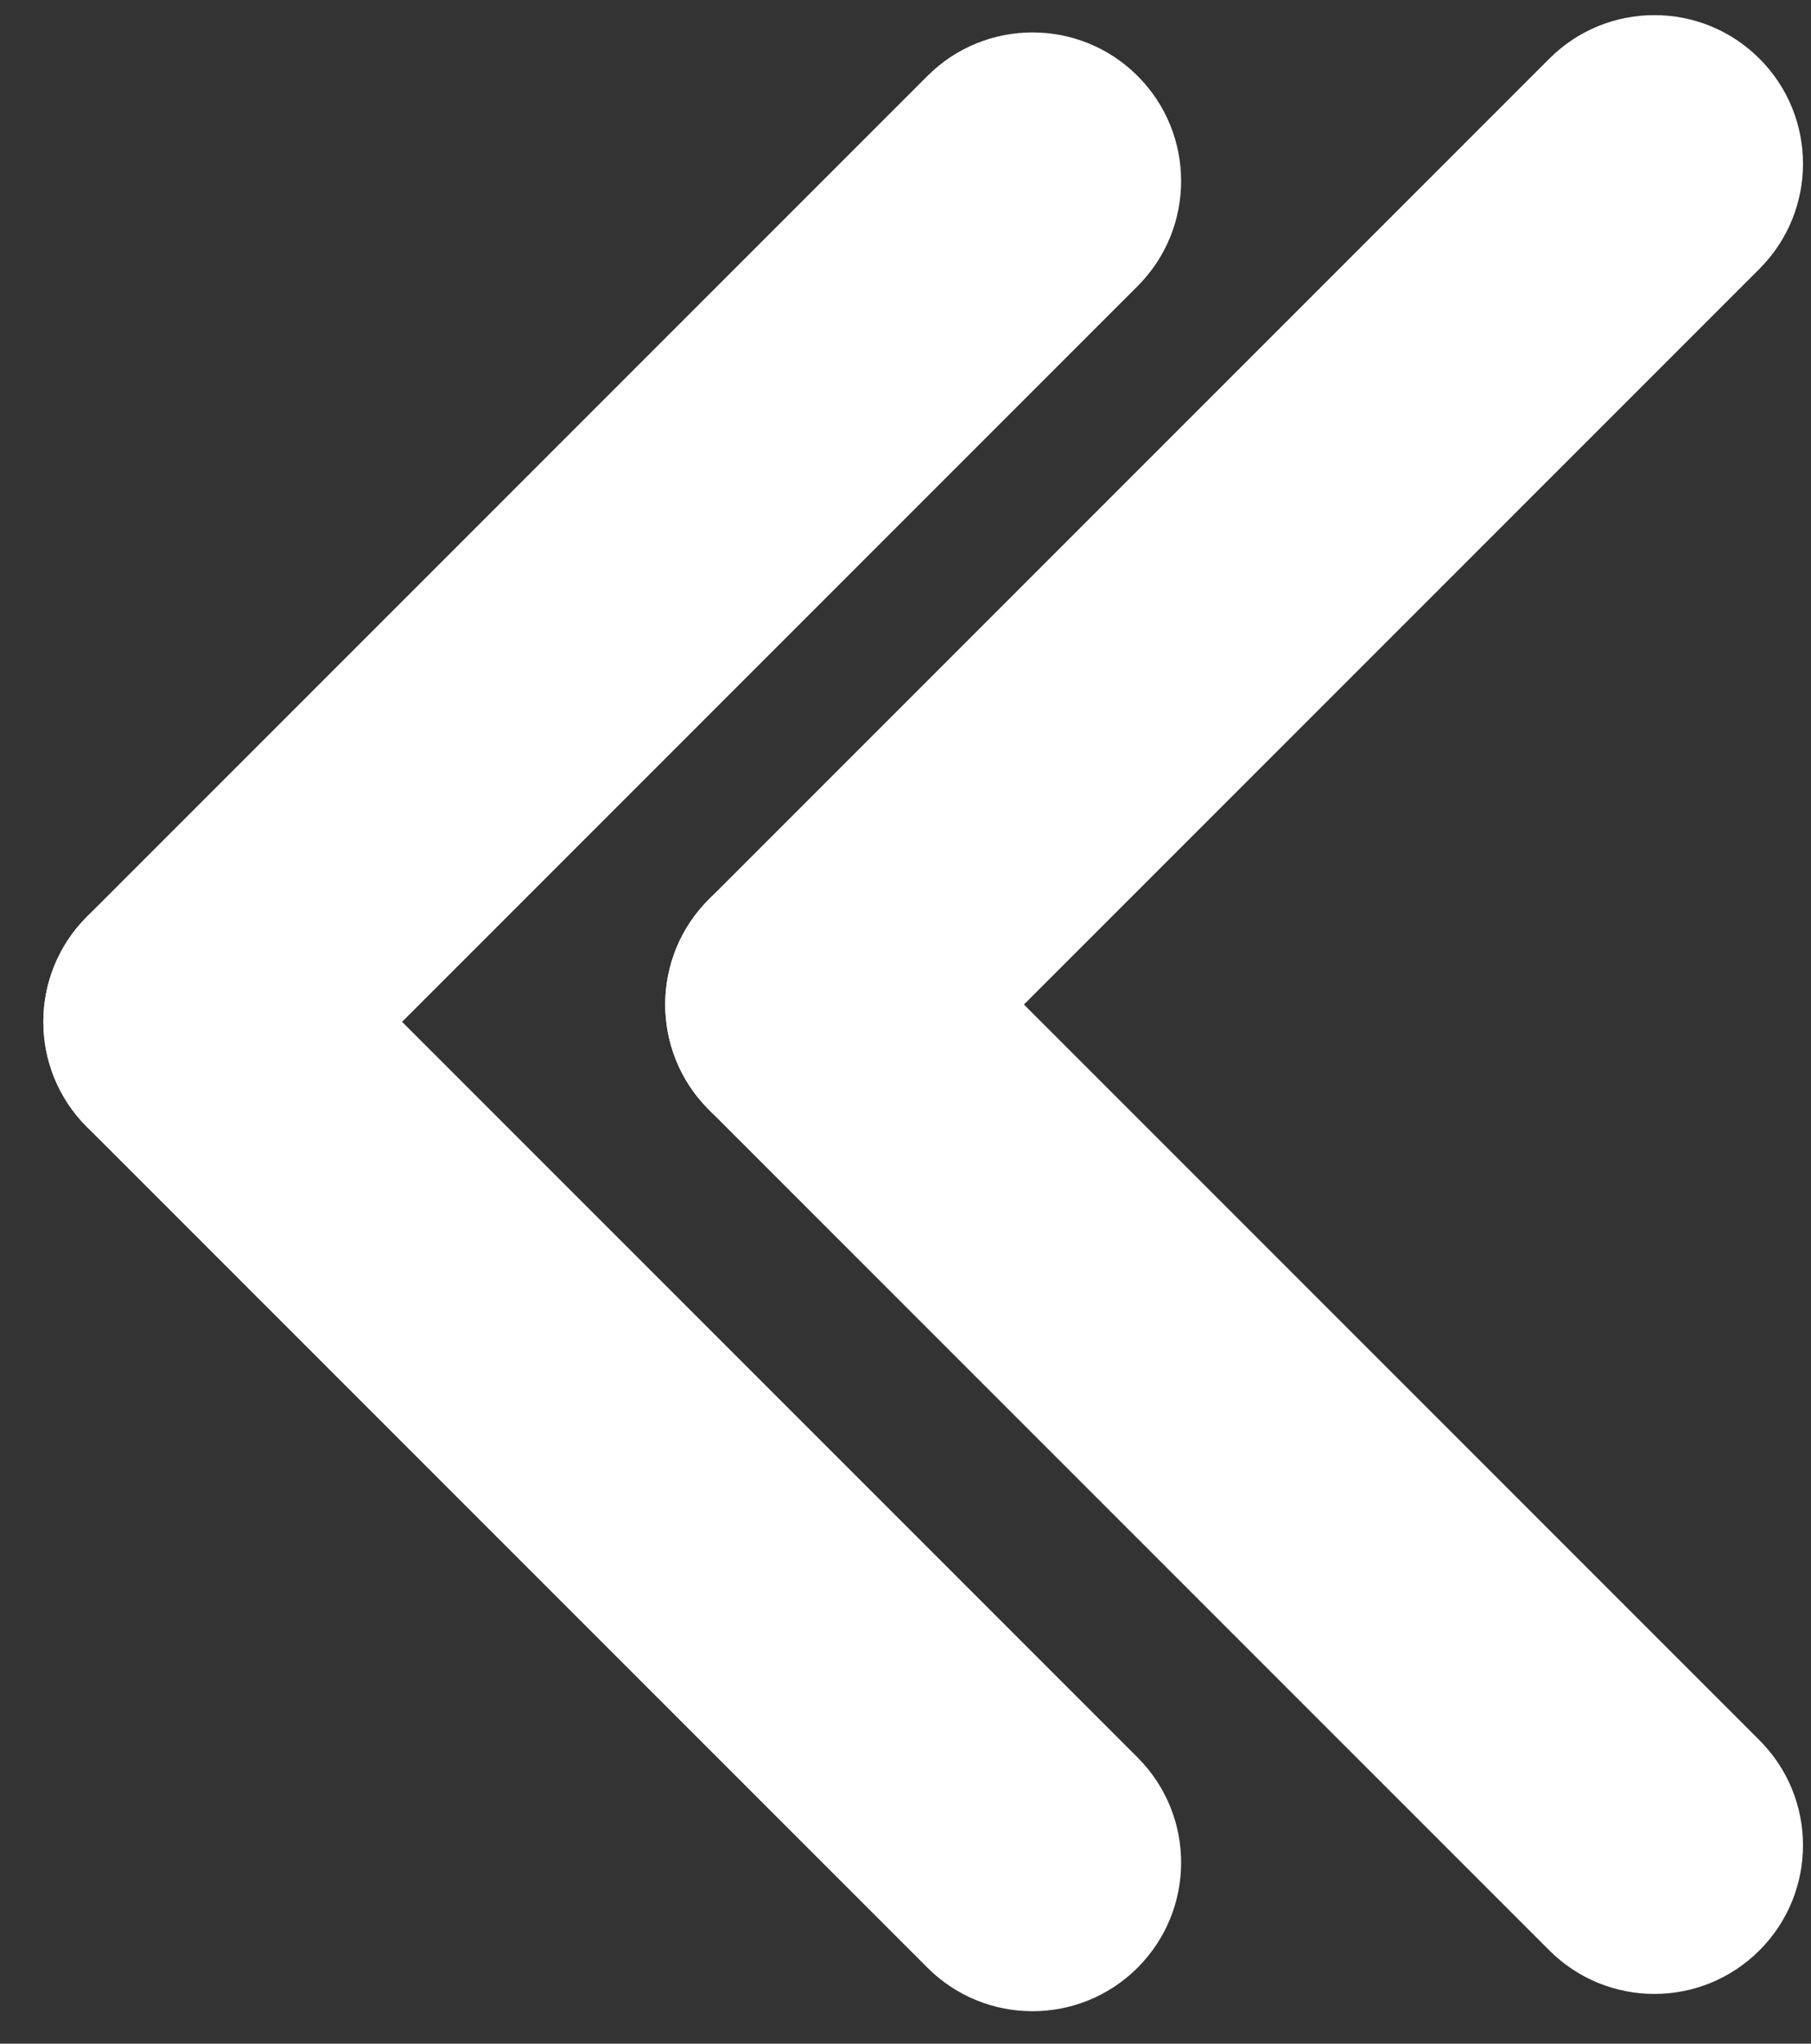 <svg width="39" height="44" viewBox="0 0 39 44" fill="none" xmlns="http://www.w3.org/2000/svg">
<rect x="0" y="0" width="39" height="44" fill="#333333" stroke="none"/>
<path d="M1.871 24.263C0.621 23.013 0.621 20.987 1.871 19.737L19.973 1.635C21.222 0.386 23.248 0.386 24.498 1.635C25.748 2.885 25.748 4.911 24.498 6.161L6.396 24.263C5.146 25.512 3.12 25.512 1.871 24.263Z" fill="white"/>
<path d="M24.498 42.365C23.248 43.614 21.222 43.614 19.973 42.365L1.871 24.263C0.621 23.013 0.621 20.987 1.871 19.737C3.12 18.488 5.146 18.488 6.396 19.737L24.498 37.839C25.748 39.089 25.748 41.115 24.498 42.365Z" fill="white"/>
<path d="M15.263 23.89C14.013 22.64 14.013 20.614 15.263 19.365L33.365 1.263C34.614 0.013 36.641 0.013 37.89 1.263C39.14 2.512 39.14 4.539 37.89 5.788L19.788 23.89C18.538 25.14 16.512 25.14 15.263 23.89Z" fill="white"/>
<path d="M37.89 41.992C36.641 43.242 34.614 43.242 33.365 41.992L15.263 23.89C14.013 22.64 14.013 20.614 15.263 19.365C16.512 18.115 18.539 18.115 19.788 19.365L37.89 37.467C39.14 38.716 39.14 40.742 37.89 41.992Z" fill="white"/>
</svg>
